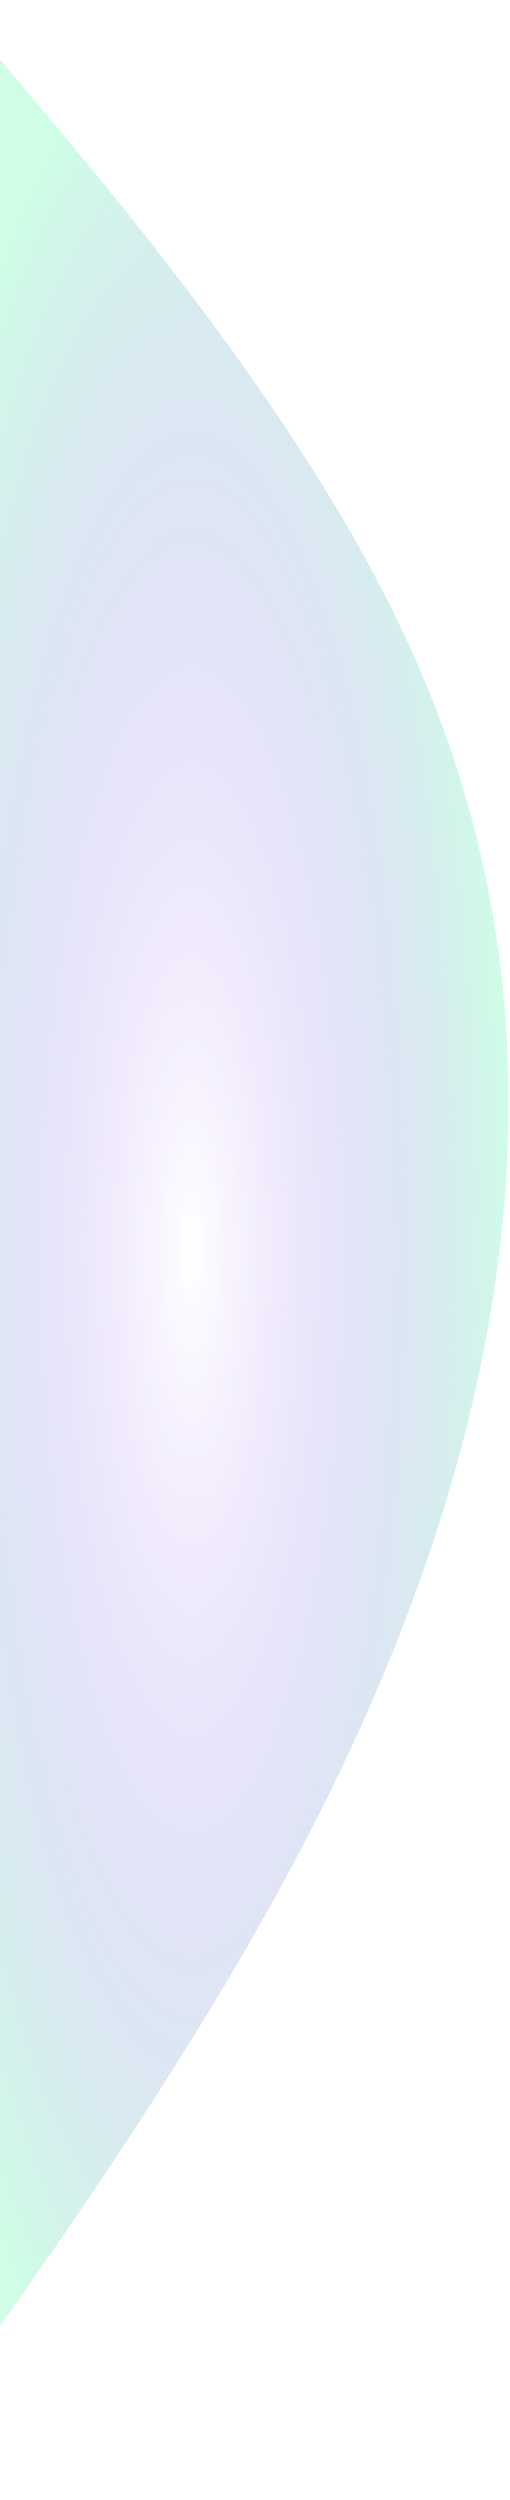 <svg width="245" height="1200" viewBox="0 0 245 1200" fill="none" xmlns="http://www.w3.org/2000/svg">
<path fill-rule="evenodd" clip-rule="evenodd" d="M-24 0L18 50C60 100 144 200 192 300C240 400 252 500 240 600C228 700 192 800 138 900C84 1000 12 1100 -24 1150L-60 1200V1150C-60 1100 -60 1000 -60 900C-60 800 -60 700 -60 600C-60 500 -60 400 -60 300C-60 200 -60 100 -60 50V0L-24 0Z" fill="url(#paint0_radial)"/>
<defs>
<radialGradient id="paint0_radial" cx="0" cy="0" r="1" gradientUnits="userSpaceOnUse" gradientTransform="translate(92.164 600) rotate(180) scale(152.164 600)">
<stop stop-color="#862DF7" stop-opacity="0"/>
<stop offset="1" stop-color="#9FFBCE" stop-opacity="0.5"/>
</radialGradient>
</defs>
</svg>
